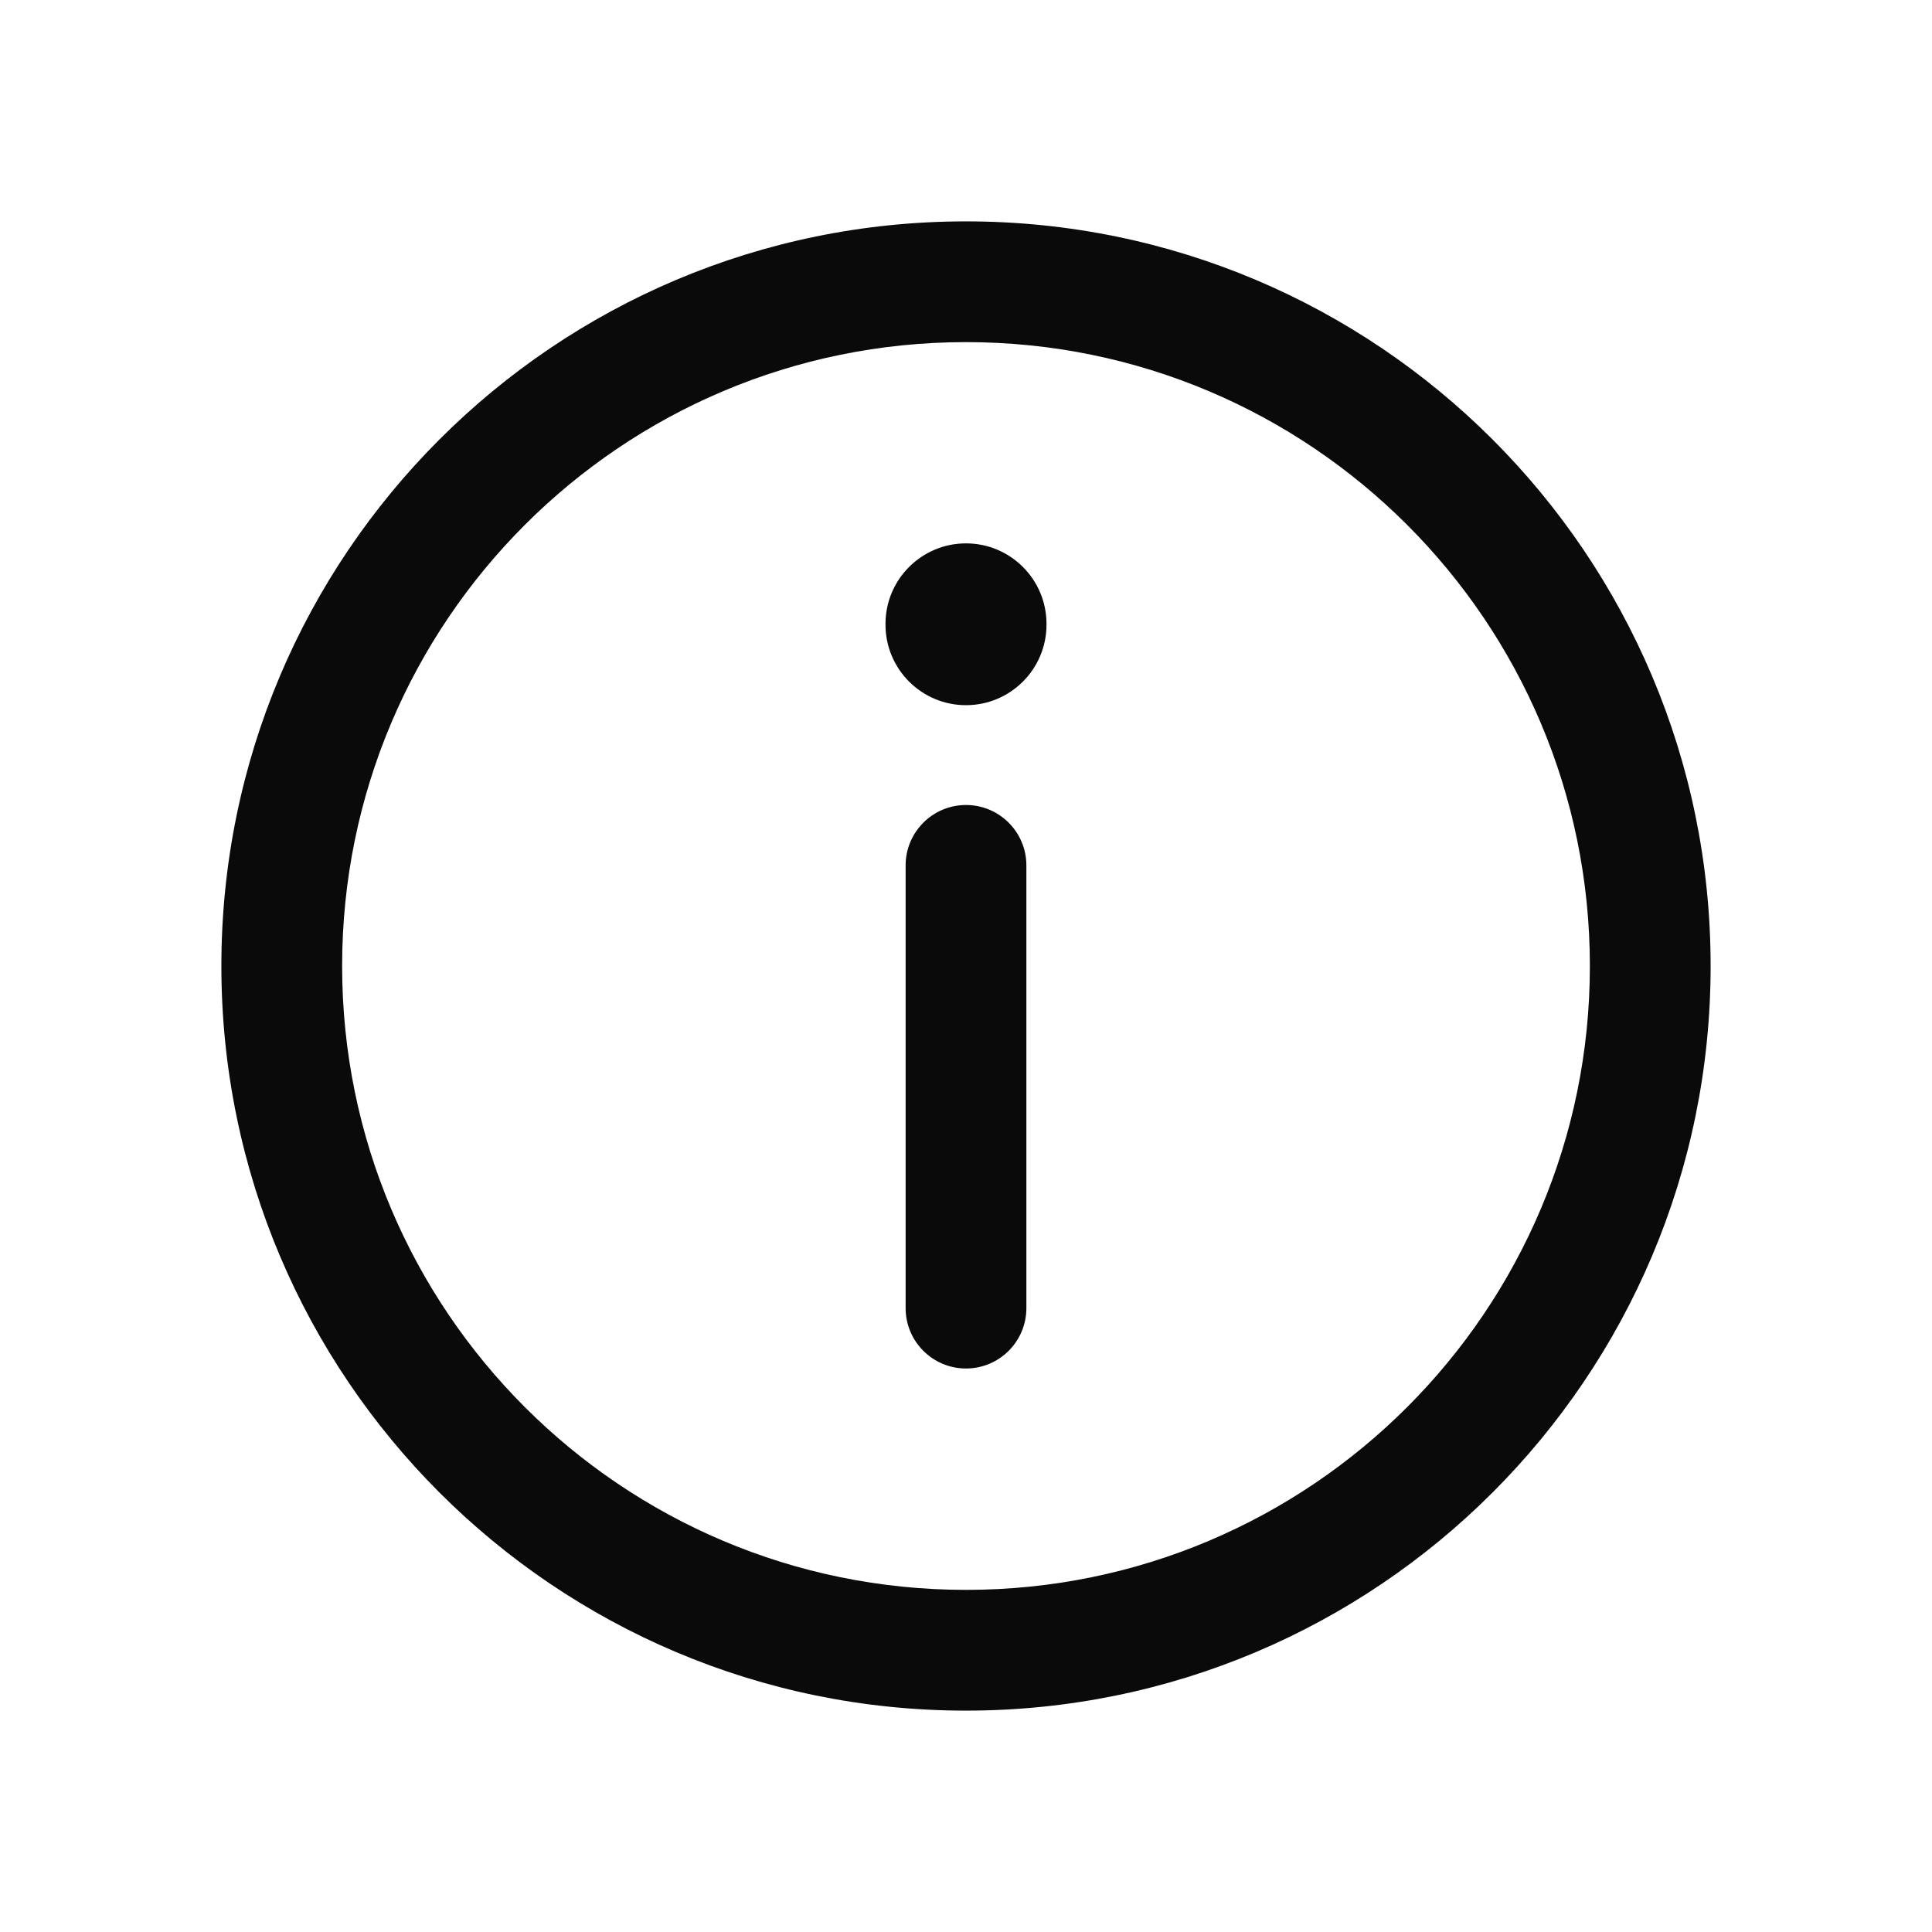 <svg width="24" height="24" viewBox="0 0 24 24" fill="none" xmlns="http://www.w3.org/2000/svg">
<path fill-rule="evenodd" clip-rule="evenodd" d="M2.75 12C2.75 6.891 6.891 2.75 12 2.75C17.109 2.75 21.25 6.891 21.25 12C21.25 17.109 17.109 21.25 12 21.25C6.891 21.25 2.75 17.109 2.75 12ZM12 4.25C7.72 4.25 4.25 7.72 4.25 12C4.25 16.28 7.72 19.75 12 19.75C16.28 19.75 19.75 16.28 19.75 12C19.75 7.72 16.28 4.25 12 4.25ZM12 10C12.414 10 12.75 10.336 12.75 10.75V16.25C12.75 16.664 12.414 17 12 17C11.586 17 11.25 16.664 11.25 16.25V10.75C11.25 10.336 11.586 10 12 10ZM13 7.75C13 7.198 12.552 6.75 12 6.75C11.448 6.75 11 7.198 11 7.75V7.76C11 8.312 11.448 8.76 12 8.76C12.552 8.76 13 8.312 13 7.76V7.75Z" fill="#0A0A0B"/>
</svg>
